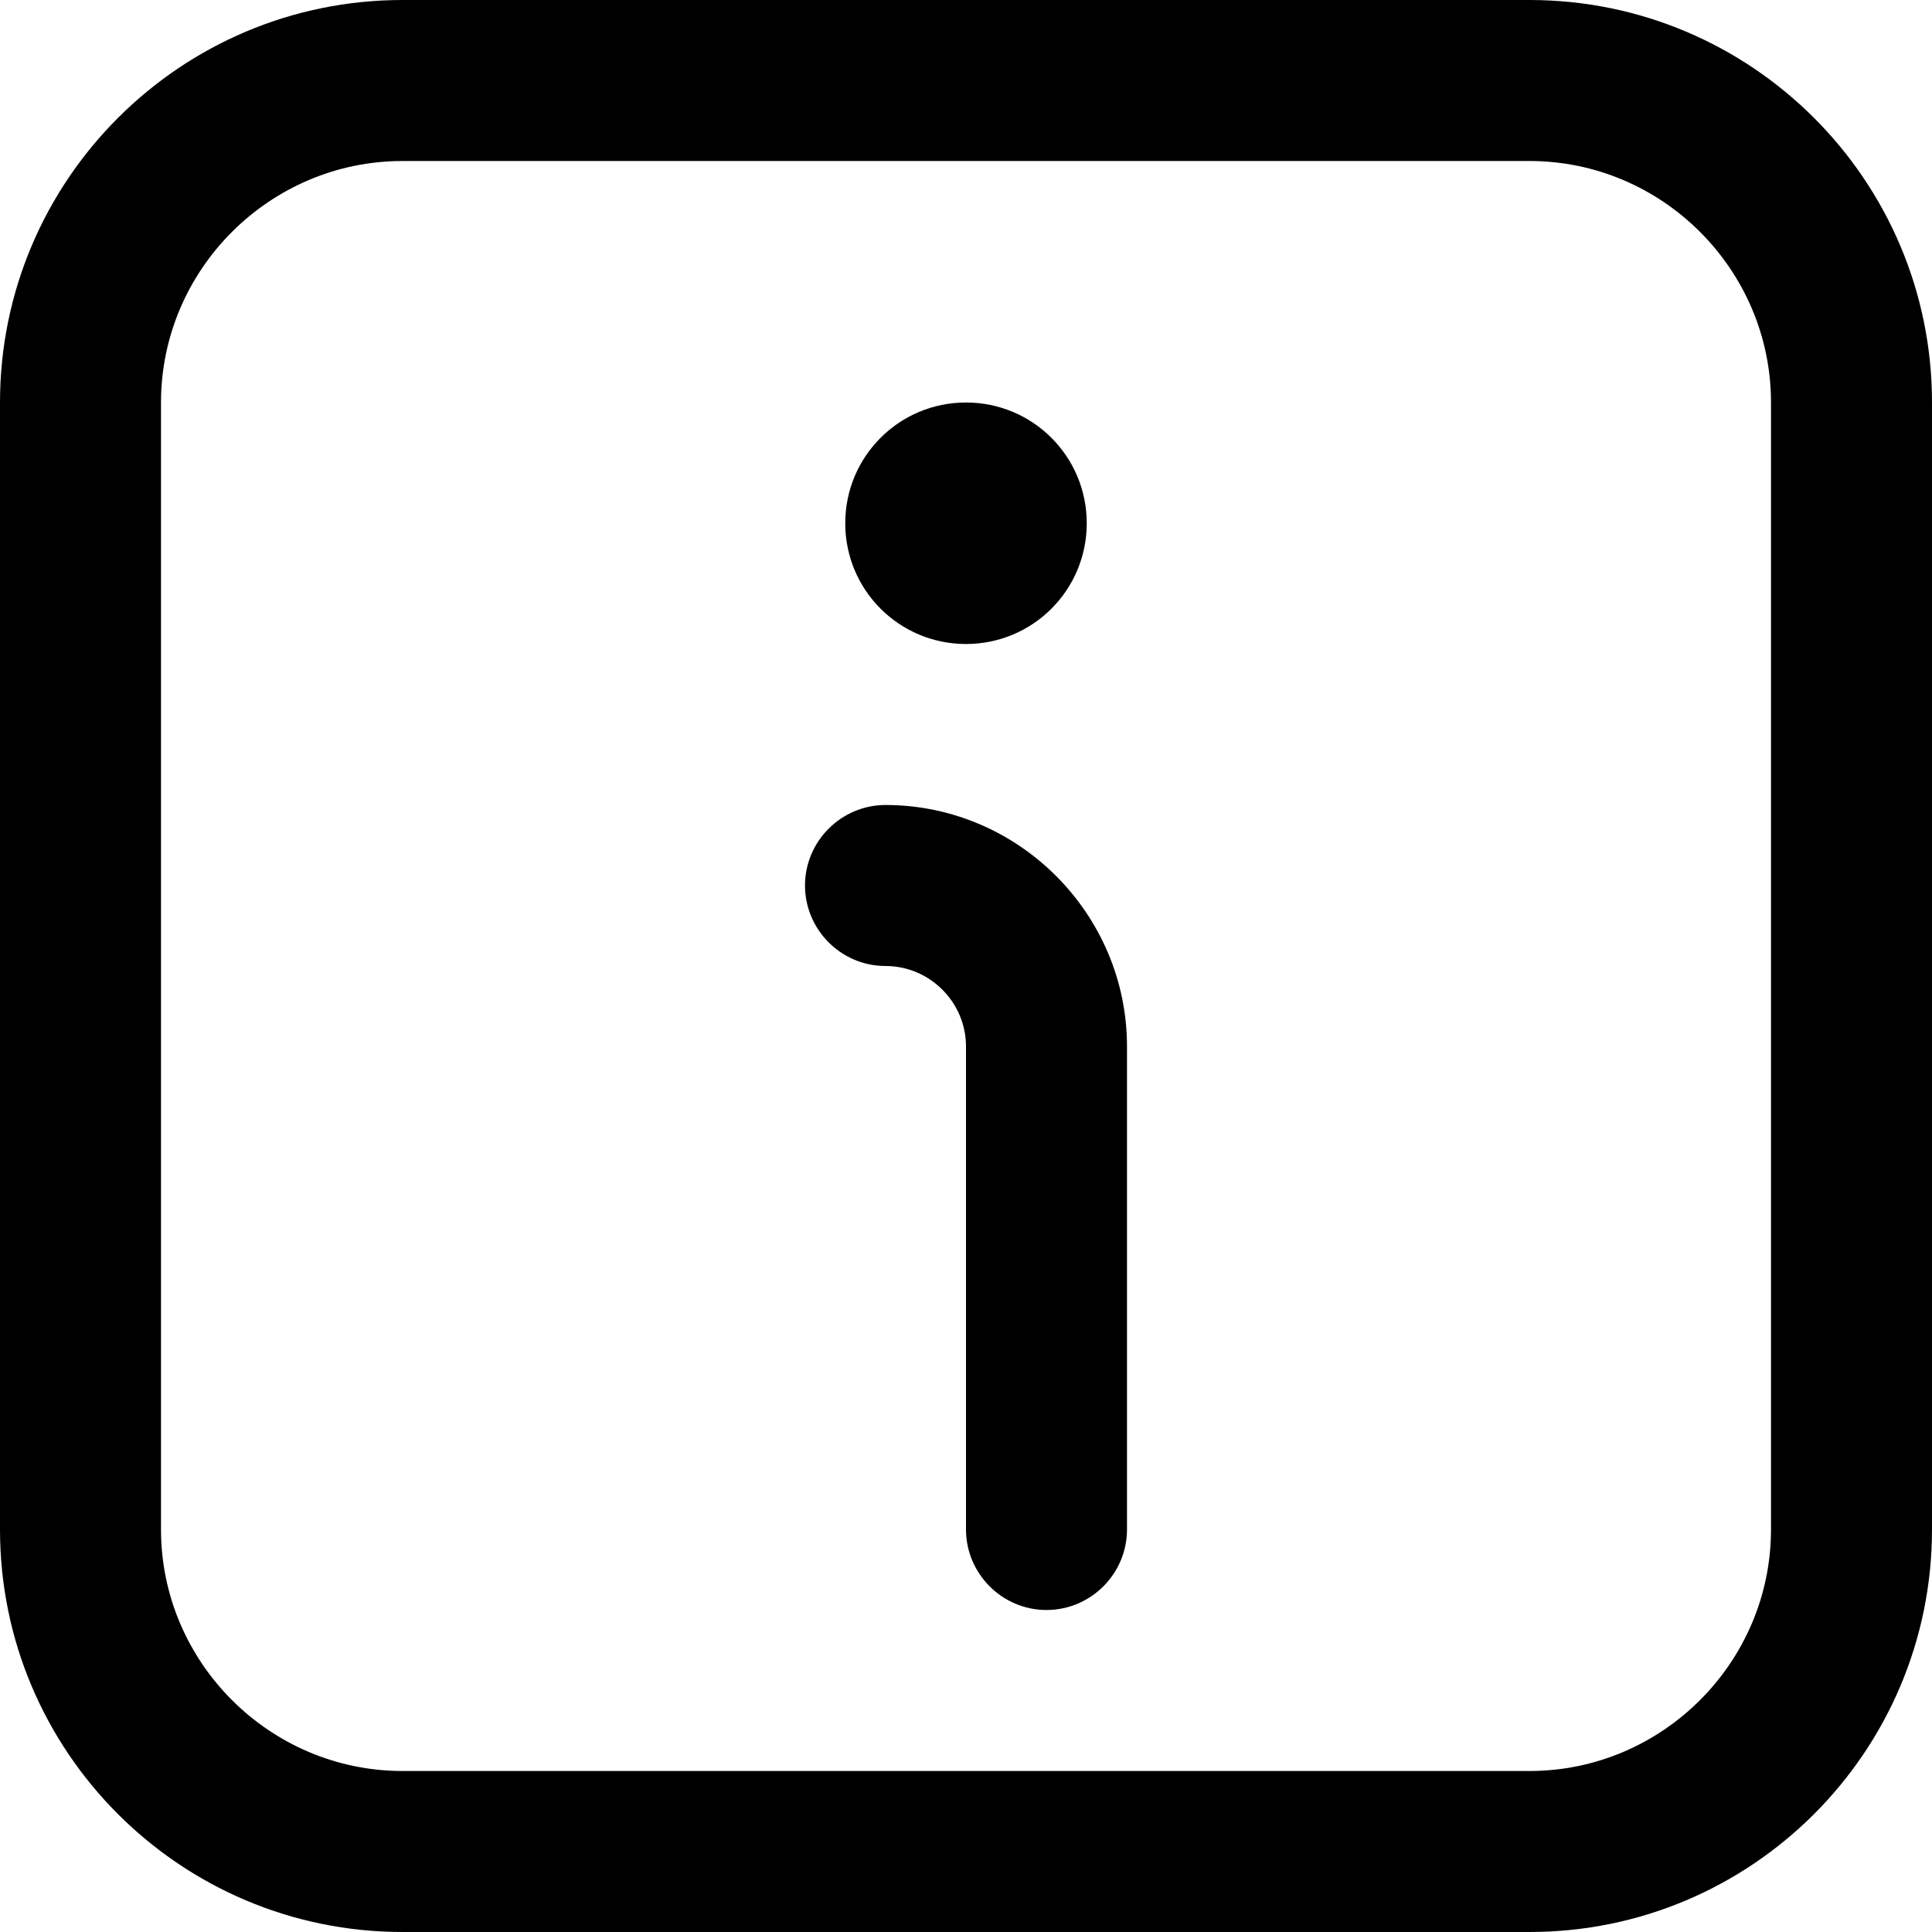 <svg width="24" height="24" viewBox="0 0 24 24" fill="none" xmlns="http://www.w3.org/2000/svg">
<g clip-path="url(#clip0_129_94)">
<path d="M13 20C12.45 20 12 19.55 12 19V13C12 12.45 11.55 12 11 12C10.45 12 10 11.55 10 11C10 10.45 10.45 10 11 10C12.65 10 14 11.35 14 13V19C14 19.55 13.55 20 13 20ZM12 5C11.17 5 10.5 5.67 10.5 6.5C10.5 7.33 11.17 8 12 8C12.83 8 13.5 7.33 13.5 6.5C13.5 5.67 12.83 5 12 5ZM24 19V5C24 2.24 21.76 0 19 0H5C2.24 0 0 2.24 0 5V19C0 21.76 2.24 24 5 24H19C21.76 24 24 21.76 24 19ZM19 2C20.65 2 22 3.35 22 5V19C22 20.65 20.65 22 19 22H5C3.35 22 2 20.65 2 19V5C2 3.35 3.35 2 5 2H19Z" fill="black"/>
</g>
<defs>
<clipPath id="clip0_129_94">
<rect width="24" height="24" fill="white"/>
</clipPath>
</defs>
</svg>
